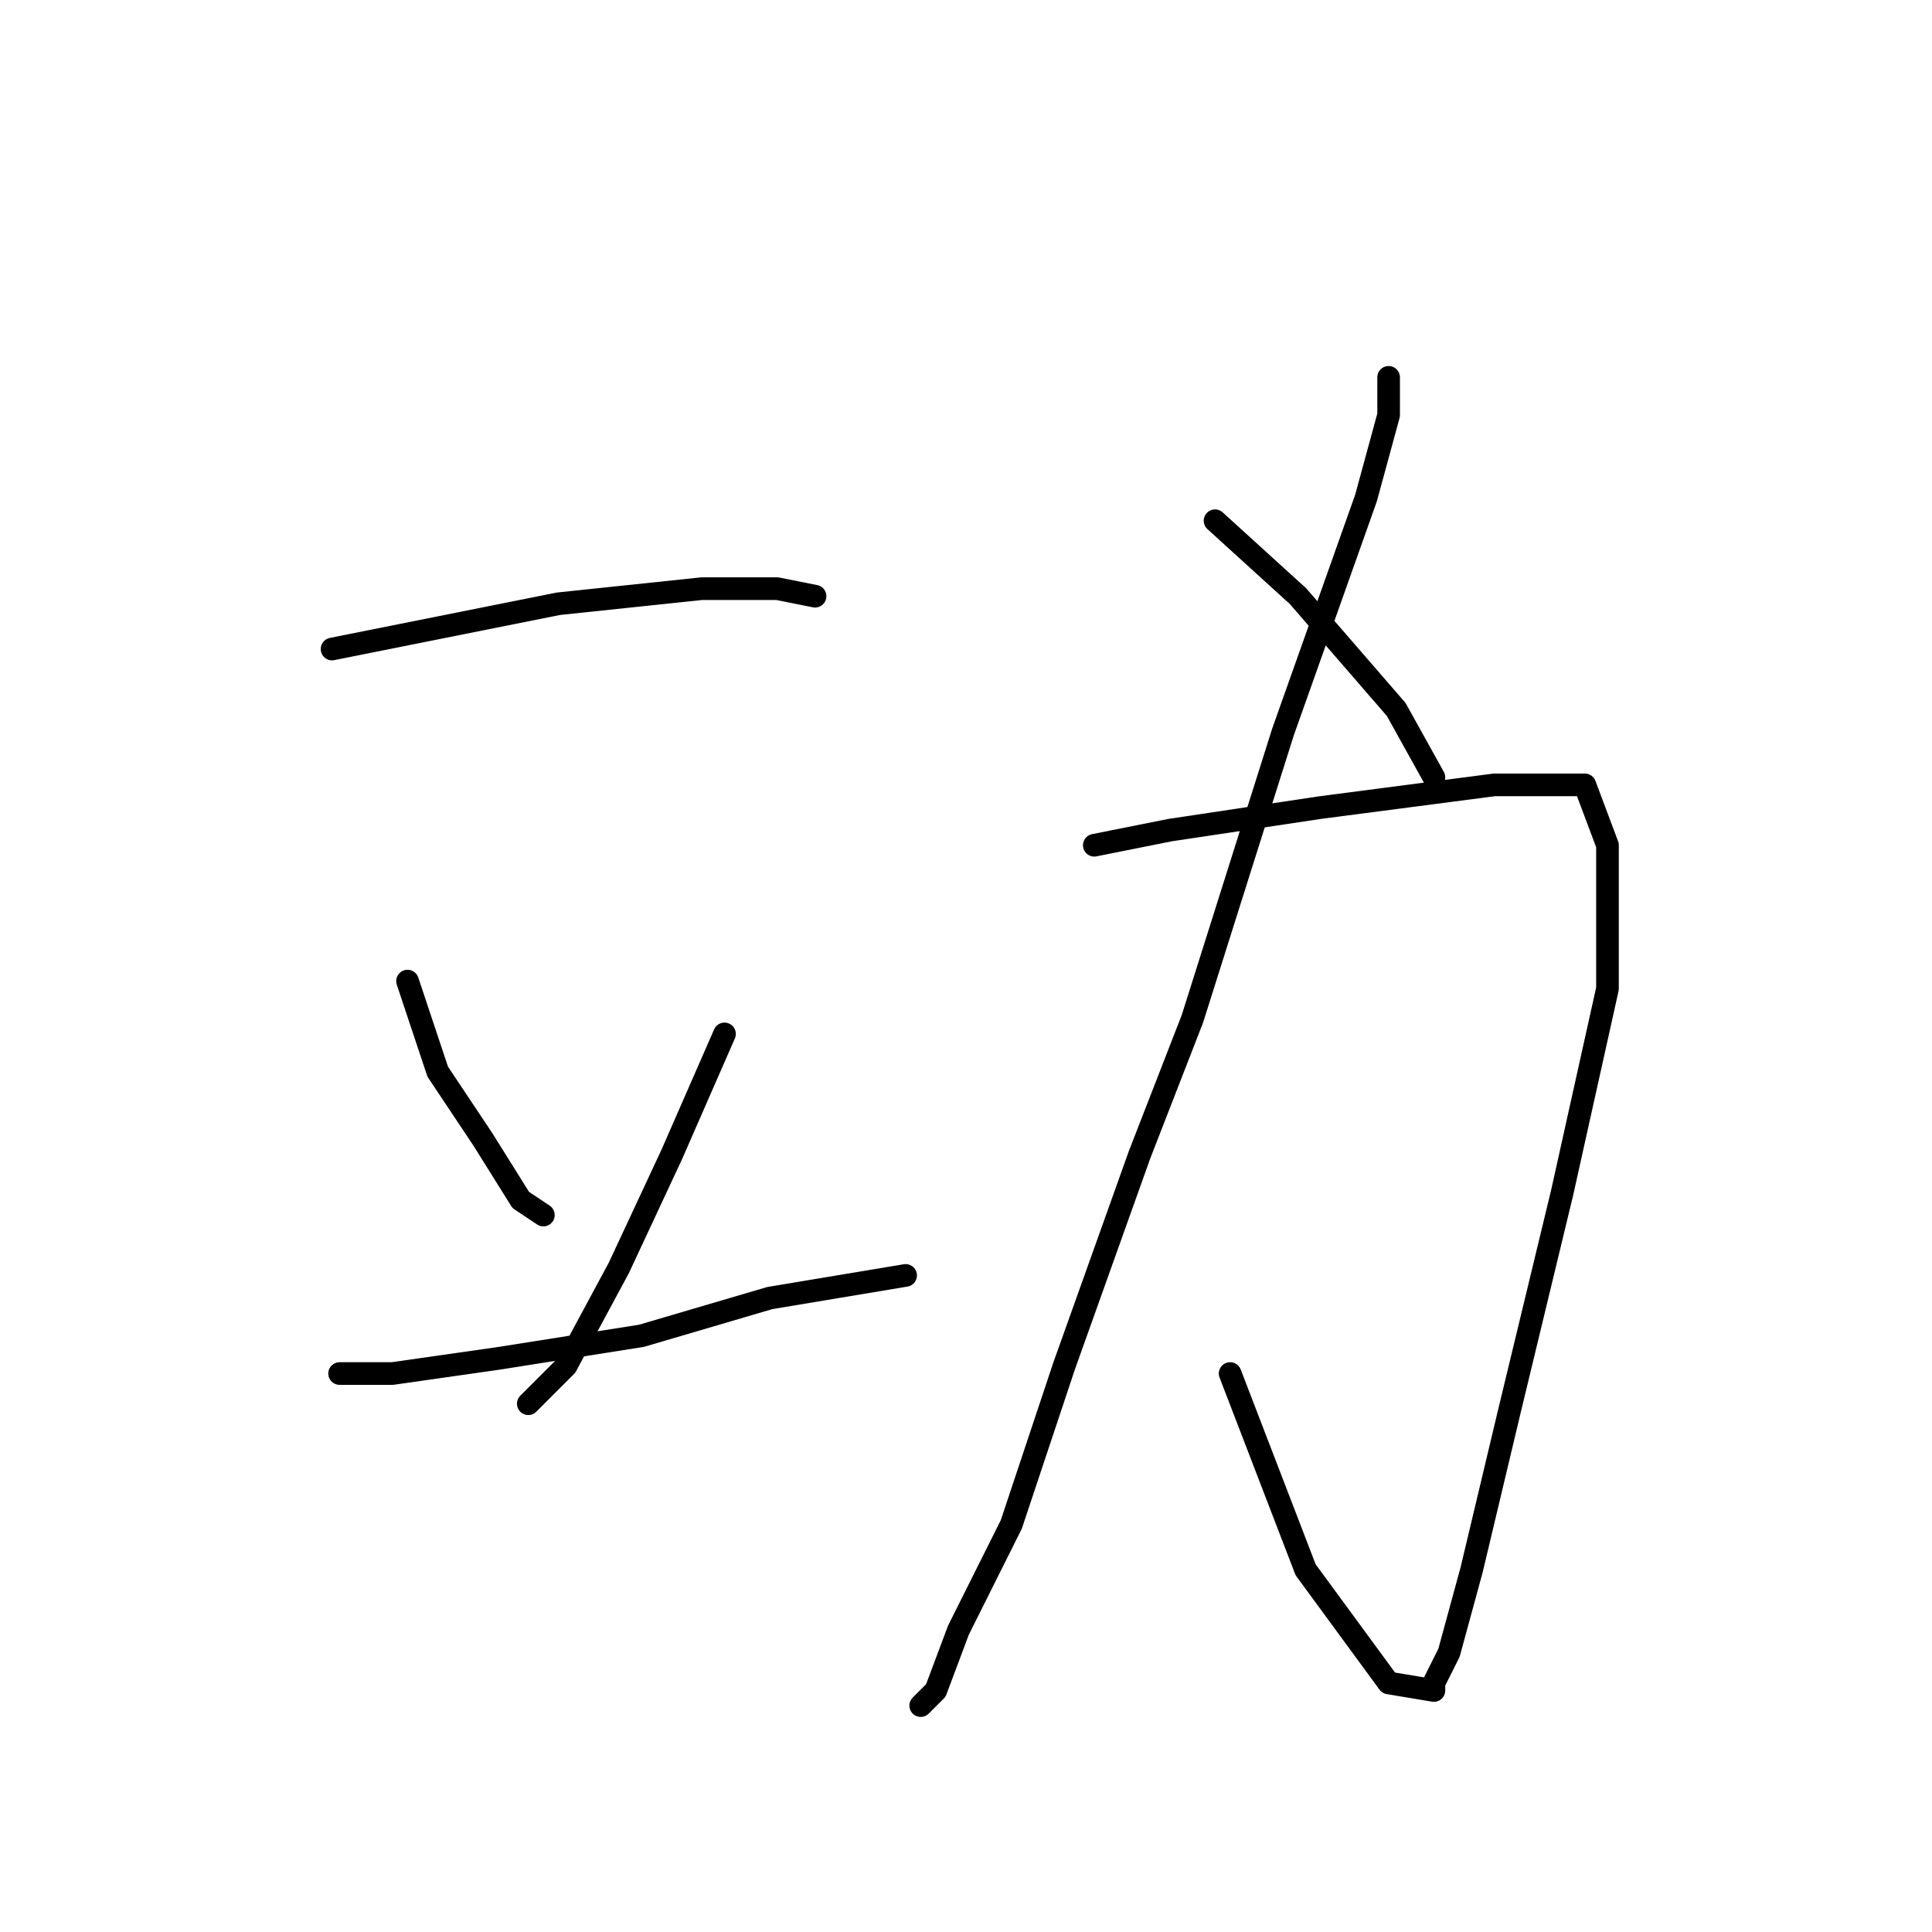 <?xml version="1.0" standalone="no"?>
    <svg width="256" height="256" xmlns="http://www.w3.org/2000/svg" version="1.1">
    <polyline stroke="black" stroke-width="3" stroke-linecap="round" fill="transparent" stroke-linejoin="round" points="44 86 54 84 74 80 93 78 103 78 108 79 108 79 " />
        <polyline stroke="black" stroke-width="3" stroke-linecap="round" fill="transparent" stroke-linejoin="round" points="54 130 58 142 64 151 69 159 72 161 72 161 " />
        <polyline stroke="black" stroke-width="3" stroke-linecap="round" fill="transparent" stroke-linejoin="round" points="96 137 89 153 82 168 75 181 70 186 70 186 " />
        <polyline stroke="black" stroke-width="3" stroke-linecap="round" fill="transparent" stroke-linejoin="round" points="45 182 52 182 66 180 85 177 102 172 120 169 120 169 " />
        <polyline stroke="black" stroke-width="3" stroke-linecap="round" fill="transparent" stroke-linejoin="round" points="184 50 184 55 181 66 170 97 158 135 151 153 141 181 134 202 127 216 124 224 122 226 122 226 " />
        <polyline stroke="black" stroke-width="3" stroke-linecap="round" fill="transparent" stroke-linejoin="round" points="145 112 155 110 175 107 198 104 204 104 210 104 213 112 213 131 207 158 200 187 195 208 192 219 190 223 190 224 184 223 173 208 163 182 163 182 " />
        <polyline stroke="black" stroke-width="3" stroke-linecap="round" fill="transparent" stroke-linejoin="round" points="161 69 172 79 185 94 190 103 190 103 " />
        </svg>